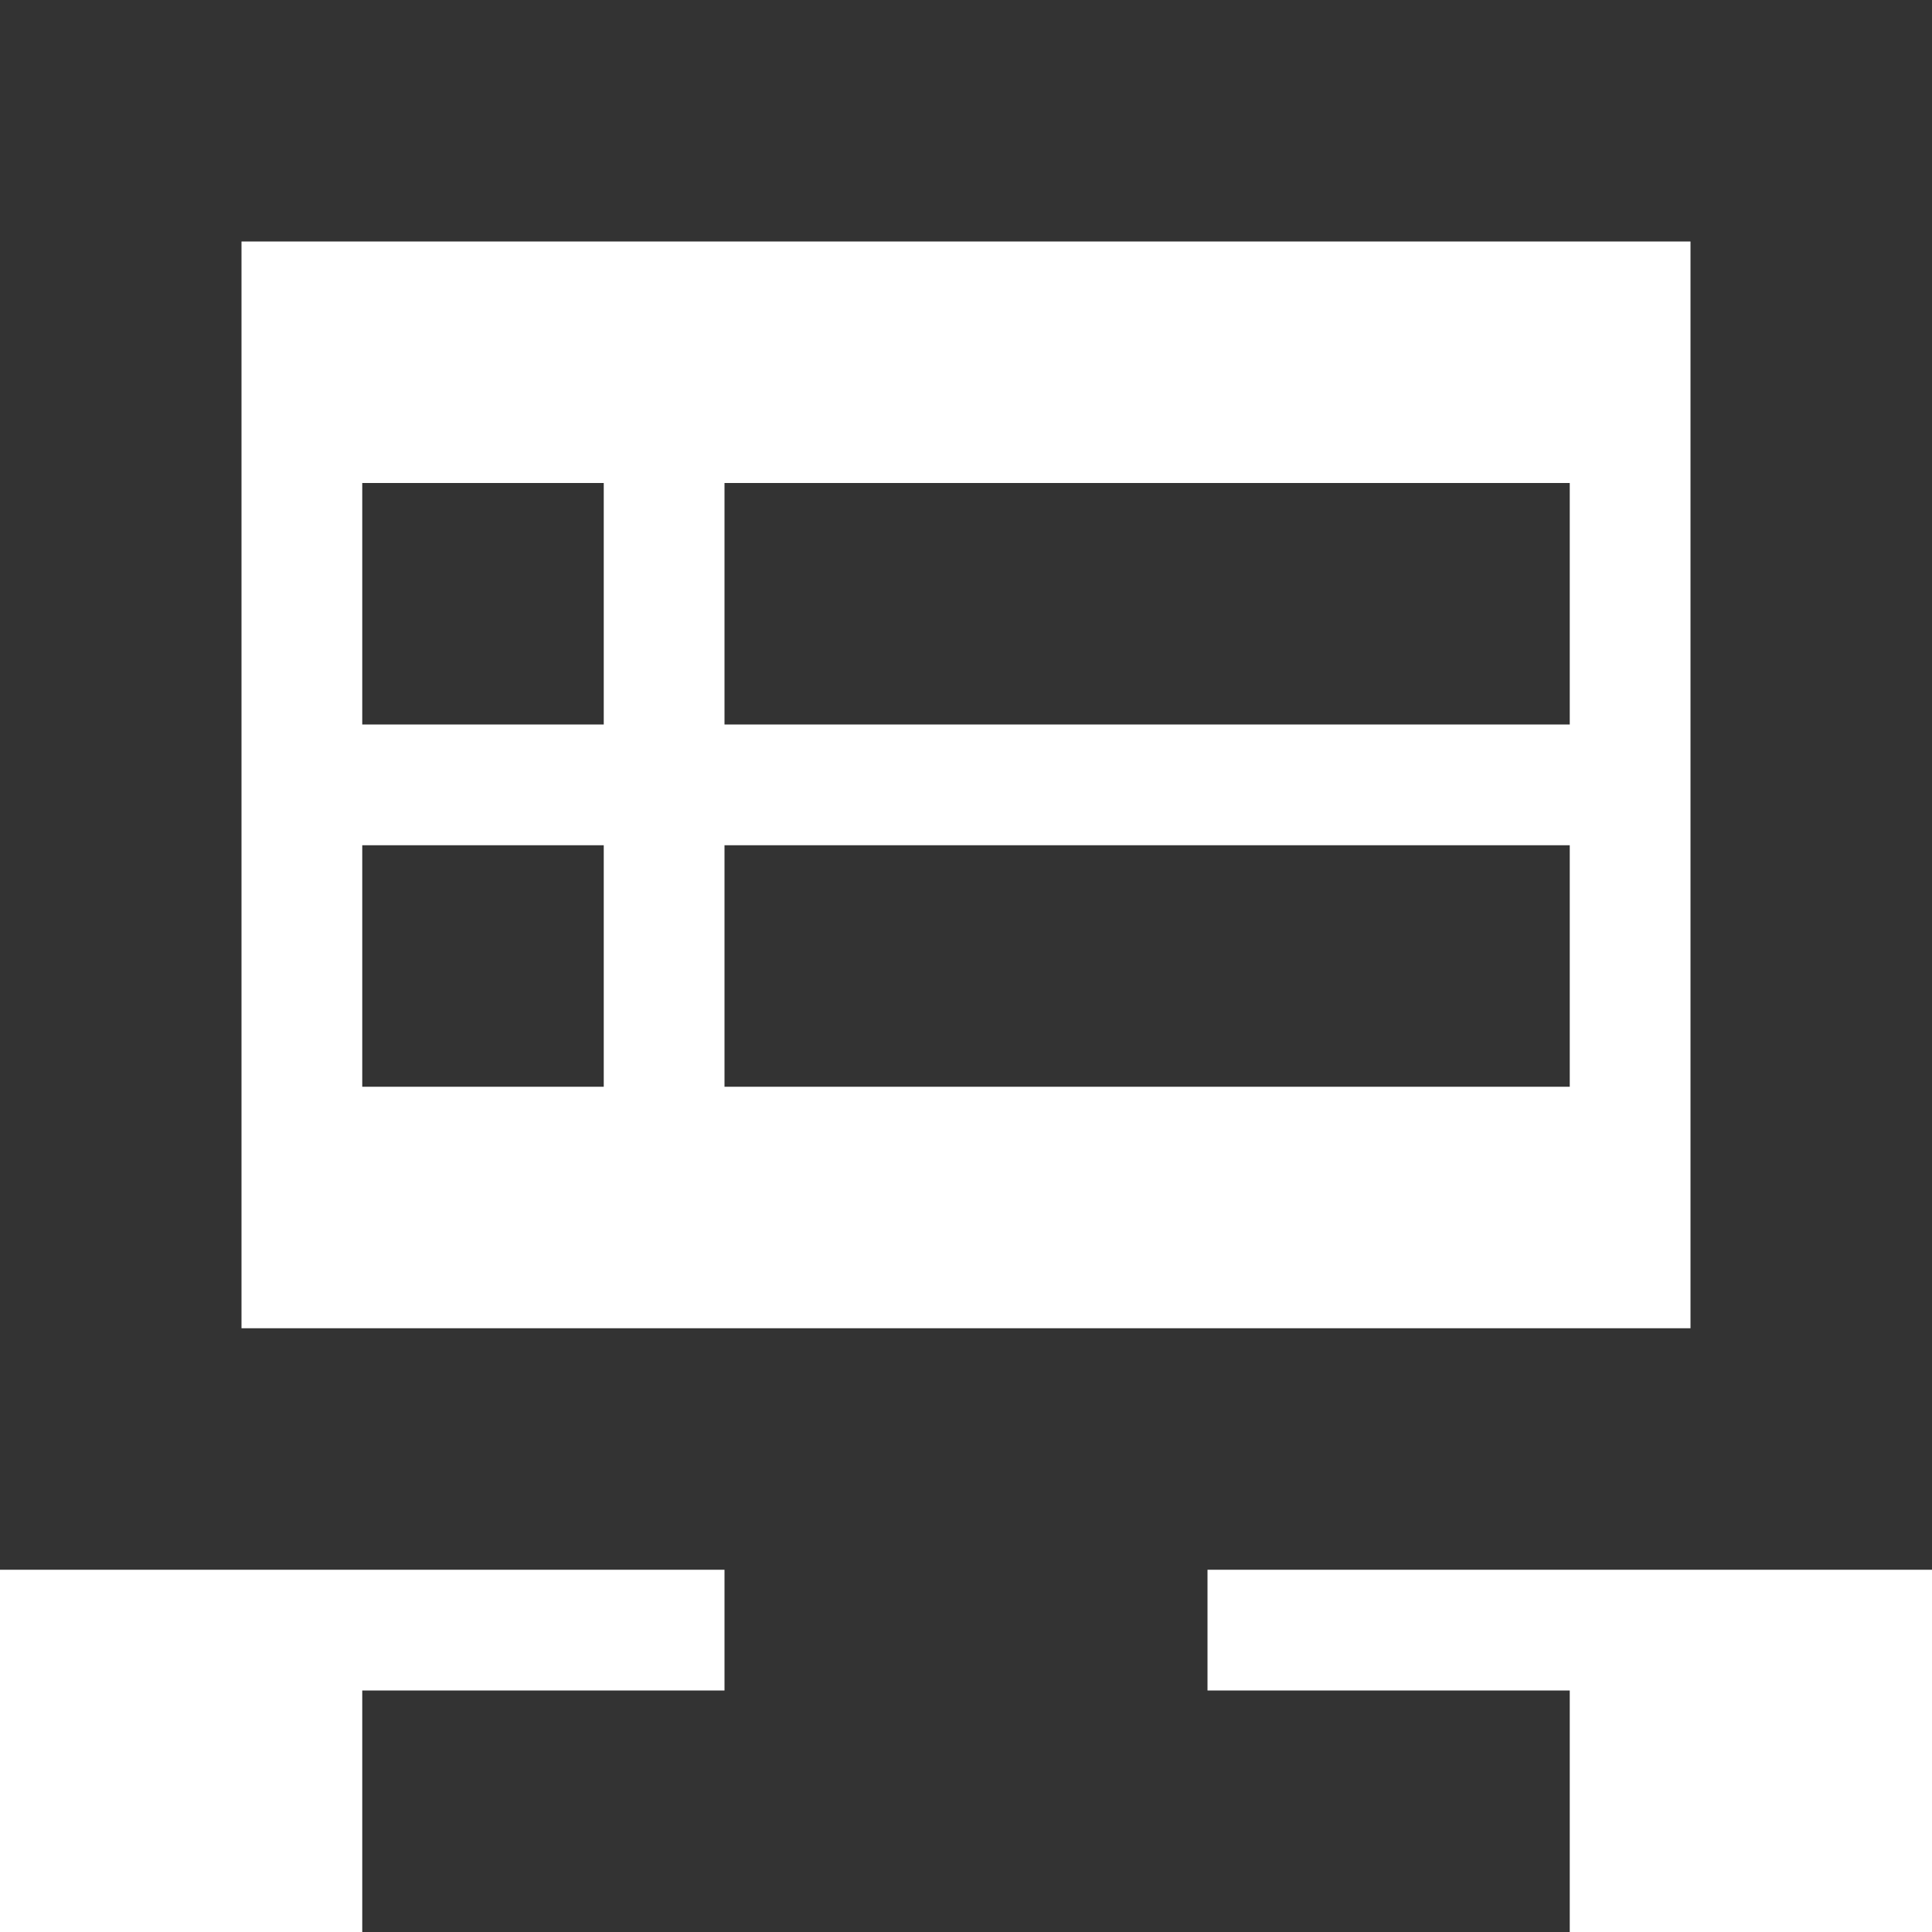 <?xml version="1.0" standalone="no"?><!DOCTYPE svg PUBLIC "-//W3C//DTD SVG 1.1//EN" "http://www.w3.org/Graphics/SVG/1.1/DTD/svg11.dtd"><svg class="icon" width="200px" height="200.00px" viewBox="0 0 1024 1024" version="1.1" xmlns="http://www.w3.org/2000/svg"><path fill="#333333" d="M640 832v64h192v128H192v-128h192v-64H0V0h1024v832h-384z m256-704H128v576h768V128zM320 384H192V256h128v128z m0 192H192V448h128v128z m512-192H384V256h448v128z m0 192H384V448h448v128z" /></svg>